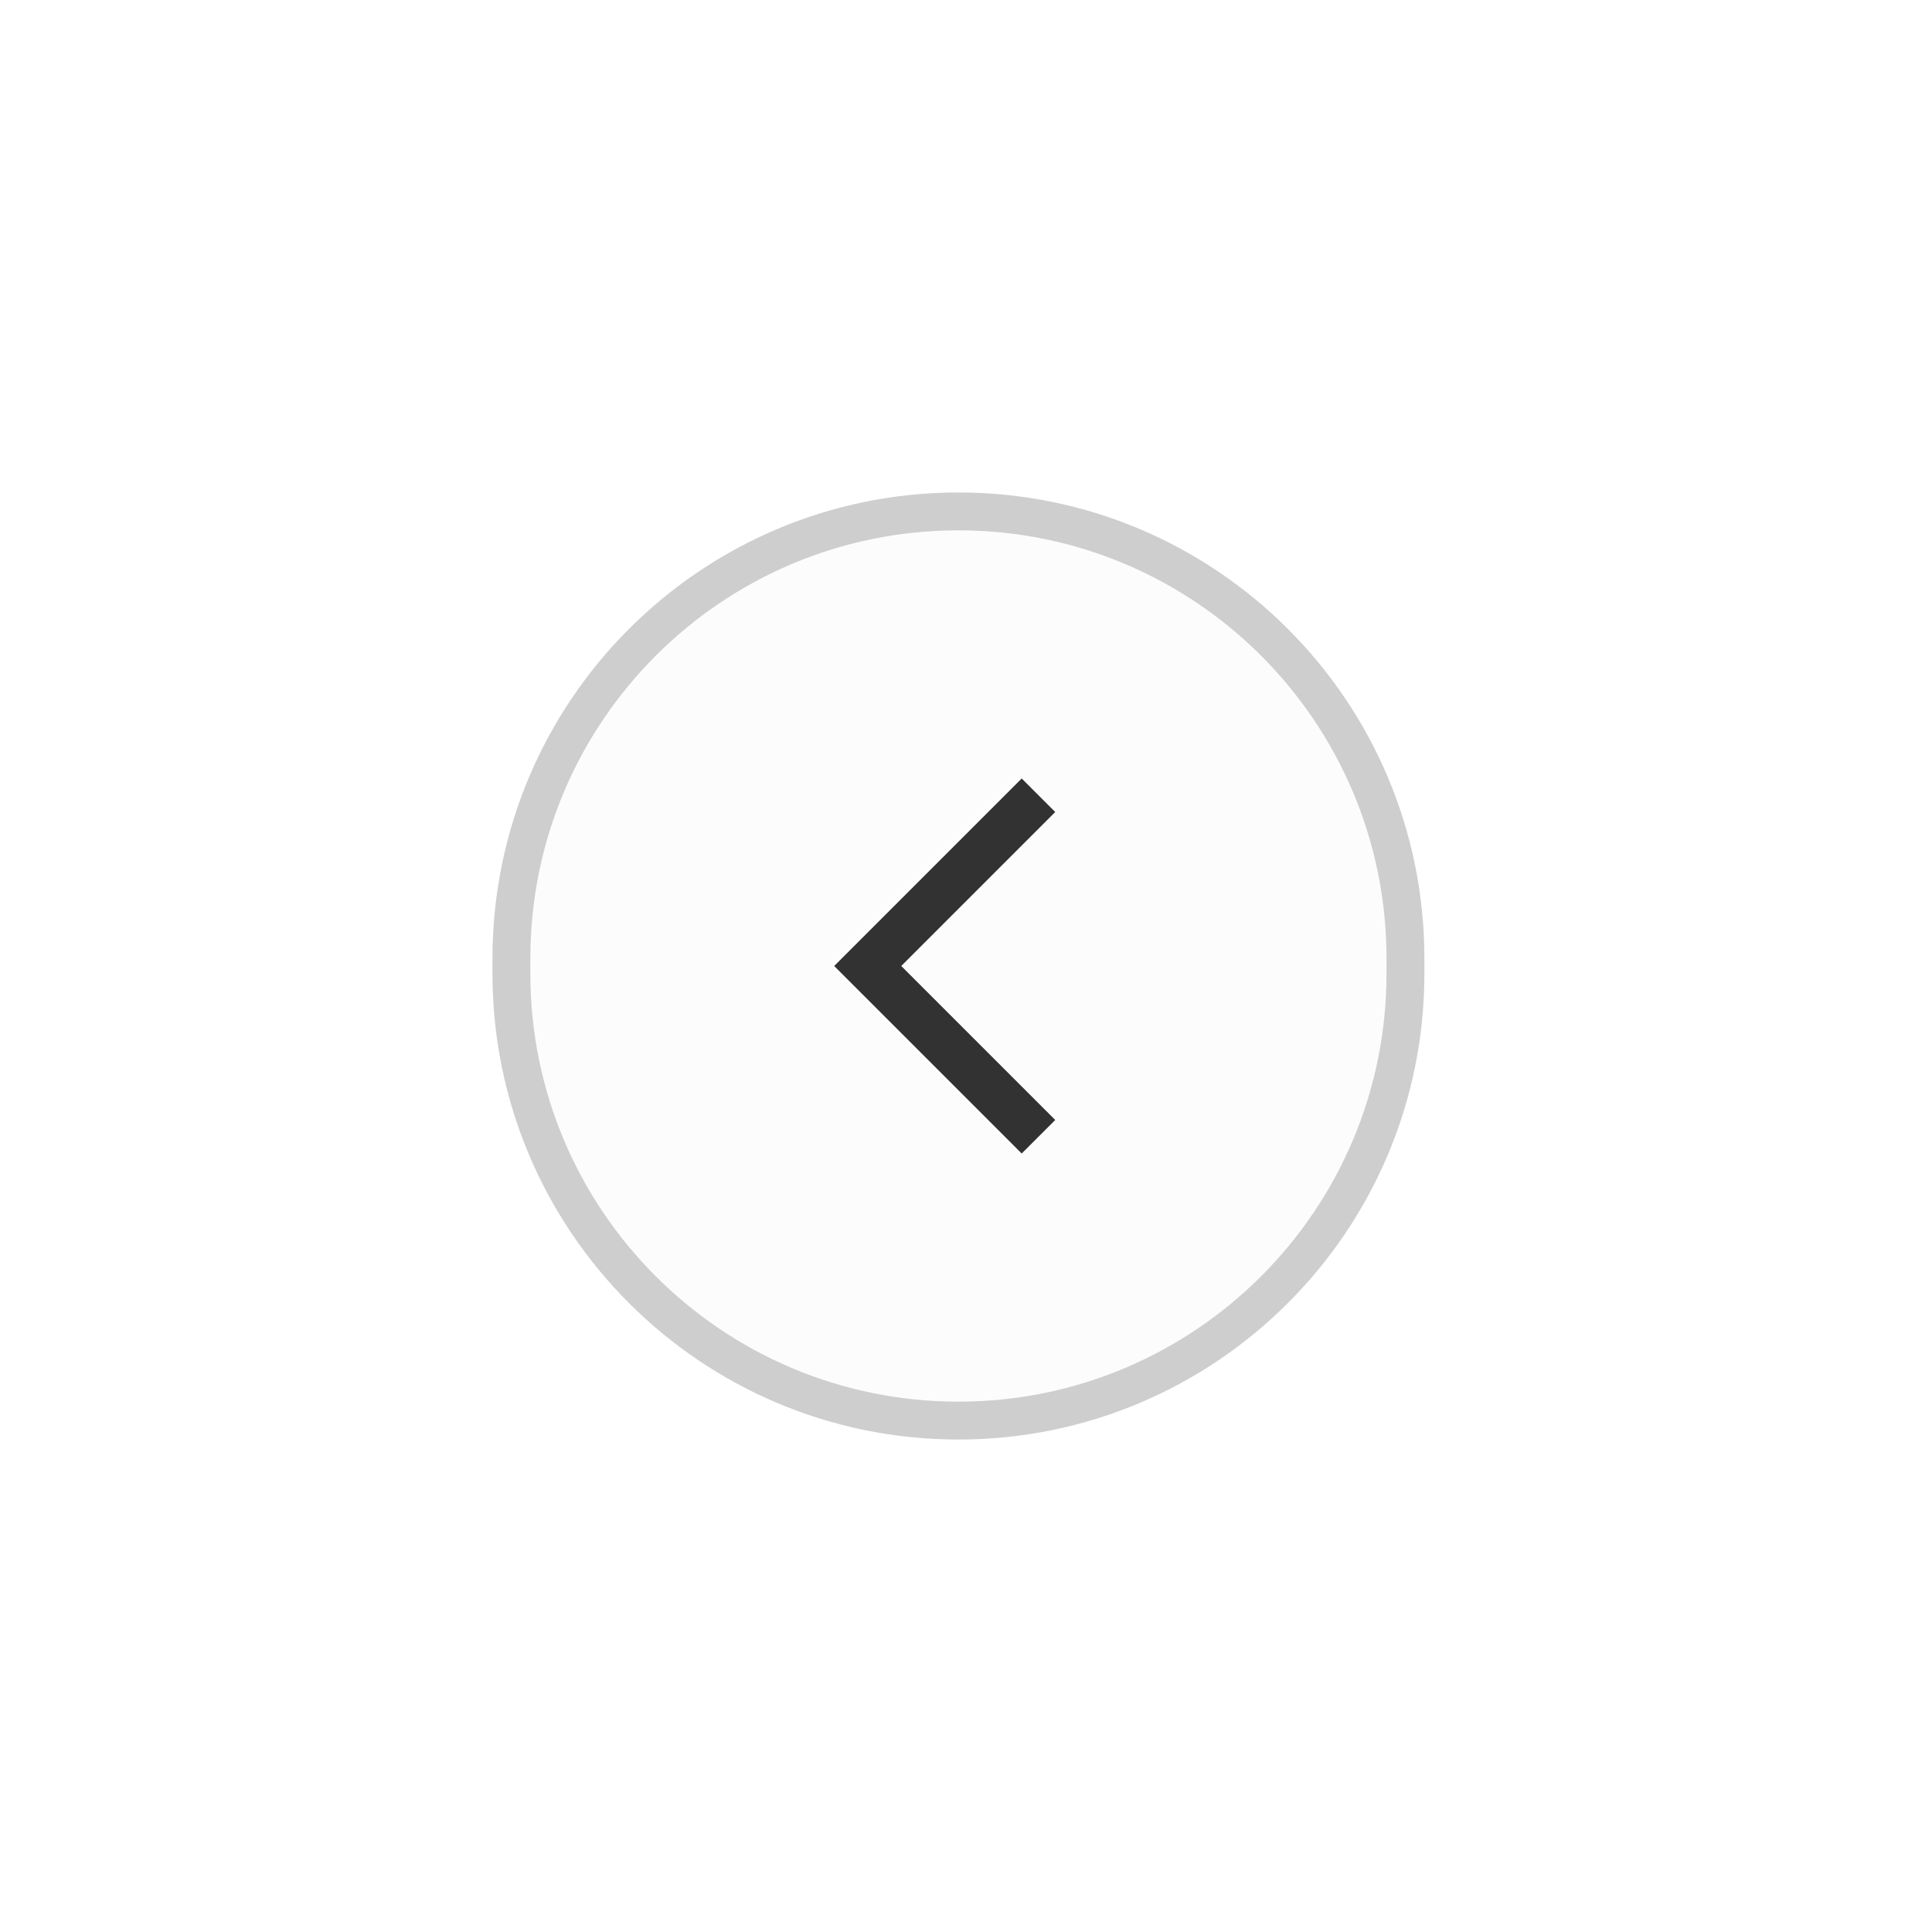 <svg width="102" height="102" viewBox="0 0 102 102" fill="none" xmlns="http://www.w3.org/2000/svg">
<g filter="url(#filter0_d_2041_22626)">
<path d="M74.201 47.4C74.201 60.434 63.635 71 50.6 71C37.566 71 27 60.434 27 47.4L27 46.6C27 33.566 37.566 23 50.6 23C63.635 23 74.201 33.566 74.201 46.6L74.201 47.4Z" fill="#FCFCFC"/>
<path d="M55.711 38.87L53.941 37.1L44.041 47L53.941 56.9L55.711 55.13L47.581 47L55.711 38.87Z" fill="#323232"/>
<path d="M28 47.4L28 46.6L26 46.6L26 47.4L28 47.4ZM73.201 46.6L73.201 47.4L75.201 47.4L75.201 46.6L73.201 46.6ZM50.6 24C63.082 24 73.201 34.118 73.201 46.6L75.201 46.6C75.201 33.014 64.187 22 50.6 22L50.6 24ZM28 46.6C28 34.118 38.119 24 50.6 24L50.6 22C37.014 22 26 33.014 26 46.6L28 46.6ZM50.6 70C38.119 70 28 59.882 28 47.4L26 47.4C26 60.986 37.014 72 50.6 72L50.6 70ZM50.6 72C64.187 72 75.201 60.986 75.201 47.4L73.201 47.4C73.201 59.882 63.082 70 50.6 70L50.6 72Z" fill="#CECECE"/>
</g>
<defs>
<filter id="filter0_d_2041_22626" x="0" y="0" width="101.201" height="102" filterUnits="userSpaceOnUse" color-interpolation-filters="sRGB">
<feFlood flood-opacity="0" result="BackgroundImageFix"/>
<feColorMatrix in="SourceAlpha" type="matrix" values="0 0 0 0 0 0 0 0 0 0 0 0 0 0 0 0 0 0 127 0" result="hardAlpha"/>
<feMorphology radius="5" operator="dilate" in="SourceAlpha" result="effect1_dropShadow_2041_22626"/>
<feOffset dy="4"/>
<feGaussianBlur stdDeviation="11"/>
<feColorMatrix type="matrix" values="0 0 0 0 0 0 0 0 0 0 0 0 0 0 0 0 0 0 0.08 0"/>
<feBlend mode="normal" in2="BackgroundImageFix" result="effect1_dropShadow_2041_22626"/>
<feBlend mode="normal" in="SourceGraphic" in2="effect1_dropShadow_2041_22626" result="shape"/>
</filter>
</defs>
</svg>
